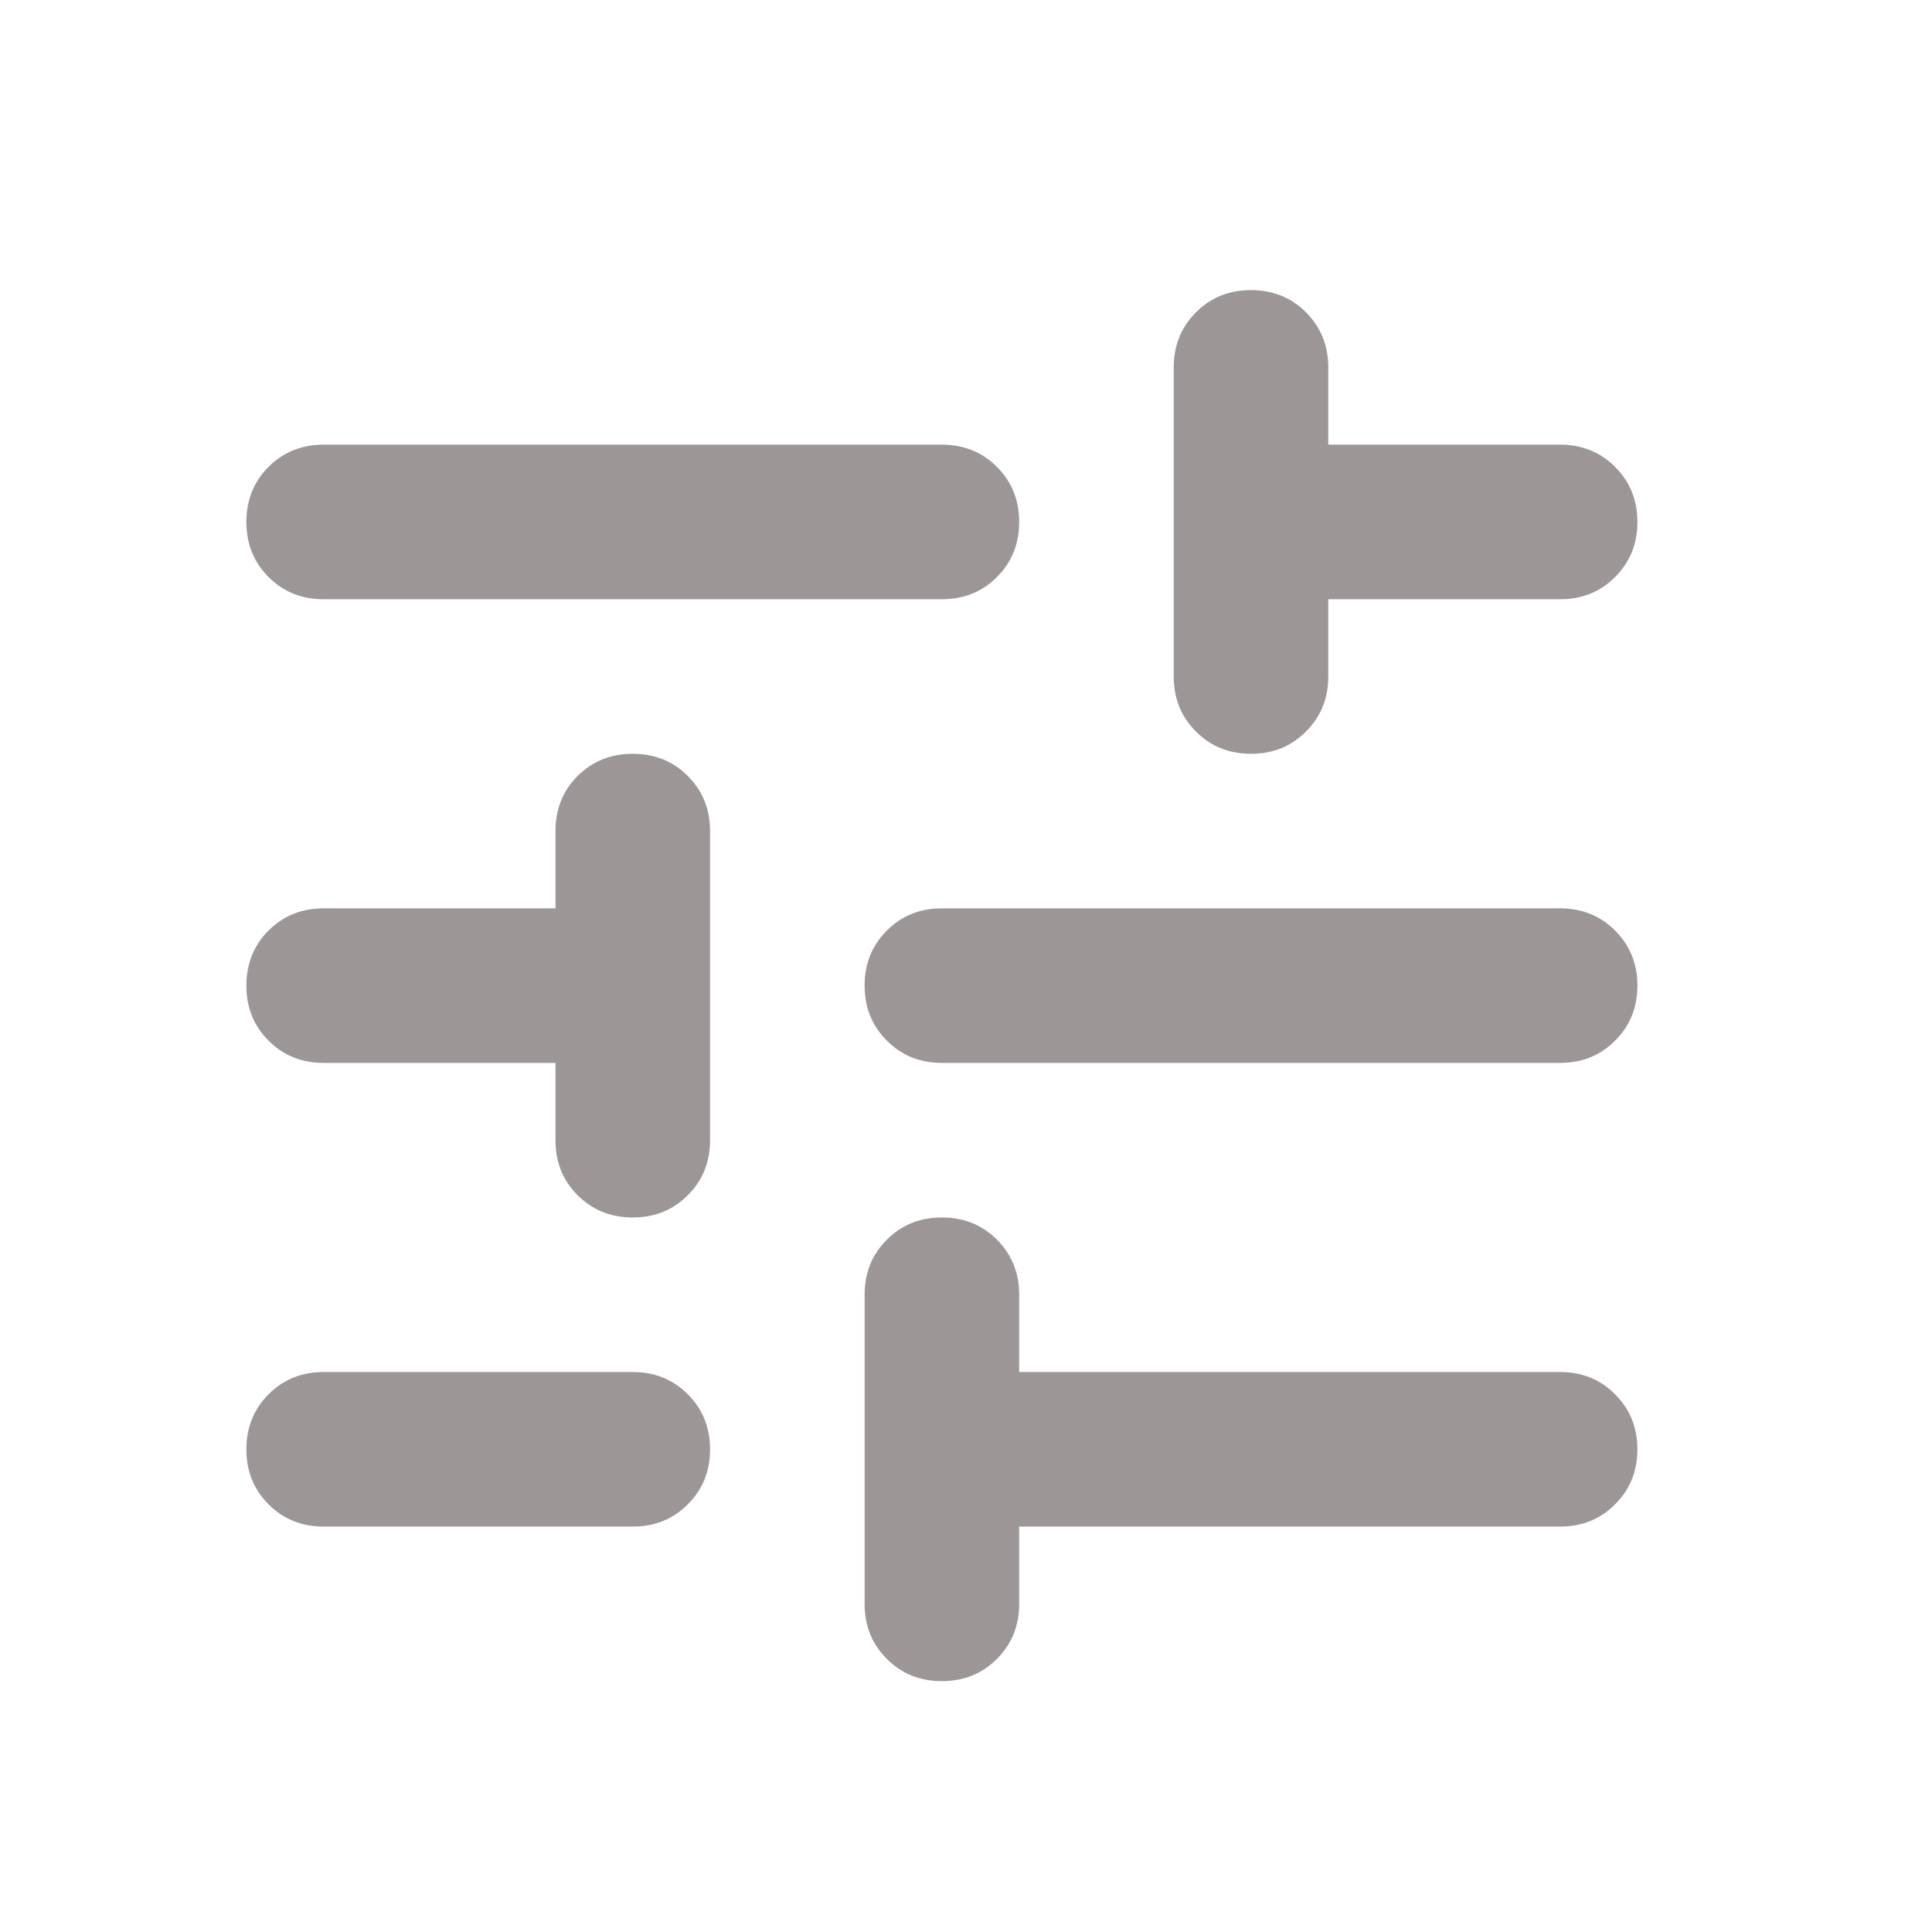 <svg width="25" height="25" viewBox="0 0 25 25" fill="none" xmlns="http://www.w3.org/2000/svg">
<g id="tune">
<mask id="mask0_4175_97809" style="mask-type:alpha" maskUnits="userSpaceOnUse" x="0" y="0" width="25" height="25">
<rect id="Bounding box" x="0.188" y="0.754" width="24" height="24" fill="#D9D9D9"/>
</mask>
<g mask="url(#mask0_4175_97809)">
<path id="tune_2" d="M4.188 19.754C3.904 19.754 3.667 19.658 3.475 19.466C3.284 19.275 3.188 19.038 3.188 18.754C3.188 18.471 3.284 18.234 3.475 18.042C3.667 17.85 3.904 17.754 4.188 17.754H8.188C8.471 17.754 8.709 17.85 8.9 18.042C9.092 18.234 9.188 18.471 9.188 18.754C9.188 19.038 9.092 19.275 8.9 19.466C8.709 19.658 8.471 19.754 8.188 19.754H4.188ZM4.188 7.754C3.904 7.754 3.667 7.659 3.475 7.467C3.284 7.275 3.188 7.038 3.188 6.754C3.188 6.471 3.284 6.233 3.475 6.041C3.667 5.85 3.904 5.754 4.188 5.754H12.188C12.471 5.754 12.709 5.85 12.9 6.041C13.092 6.233 13.188 6.471 13.188 6.754C13.188 7.038 13.092 7.275 12.9 7.467C12.709 7.659 12.471 7.754 12.188 7.754H4.188ZM12.188 21.754C11.904 21.754 11.667 21.658 11.476 21.466C11.284 21.275 11.188 21.038 11.188 20.754V16.754C11.188 16.471 11.284 16.233 11.476 16.041C11.667 15.85 11.904 15.754 12.188 15.754C12.471 15.754 12.709 15.85 12.9 16.041C13.092 16.233 13.188 16.471 13.188 16.754V17.754H20.188C20.471 17.754 20.708 17.85 20.899 18.042C21.091 18.234 21.188 18.471 21.188 18.754C21.188 19.038 21.091 19.275 20.899 19.466C20.708 19.658 20.471 19.754 20.188 19.754H13.188V20.754C13.188 21.038 13.092 21.275 12.9 21.466C12.709 21.658 12.471 21.754 12.188 21.754ZM8.188 15.754C7.904 15.754 7.667 15.658 7.474 15.466C7.283 15.275 7.188 15.038 7.188 14.754V13.754H4.188C3.904 13.754 3.667 13.658 3.475 13.466C3.284 13.275 3.188 13.038 3.188 12.754C3.188 12.471 3.284 12.233 3.475 12.041C3.667 11.85 3.904 11.754 4.188 11.754H7.188V10.754C7.188 10.471 7.283 10.233 7.474 10.041C7.667 9.85 7.904 9.754 8.188 9.754C8.471 9.754 8.709 9.85 8.9 10.041C9.092 10.233 9.188 10.471 9.188 10.754V14.754C9.188 15.038 9.092 15.275 8.9 15.466C8.709 15.658 8.471 15.754 8.188 15.754ZM12.188 13.754C11.904 13.754 11.667 13.658 11.476 13.466C11.284 13.275 11.188 13.038 11.188 12.754C11.188 12.471 11.284 12.233 11.476 12.041C11.667 11.85 11.904 11.754 12.188 11.754H20.188C20.471 11.754 20.708 11.85 20.899 12.041C21.091 12.233 21.188 12.471 21.188 12.754C21.188 13.038 21.091 13.275 20.899 13.466C20.708 13.658 20.471 13.754 20.188 13.754H12.188ZM16.188 9.754C15.904 9.754 15.667 9.658 15.476 9.466C15.284 9.275 15.188 9.038 15.188 8.754V4.754C15.188 4.471 15.284 4.233 15.476 4.041C15.667 3.85 15.904 3.754 16.188 3.754C16.471 3.754 16.708 3.85 16.899 4.041C17.091 4.233 17.188 4.471 17.188 4.754V5.754H20.188C20.471 5.754 20.708 5.85 20.899 6.041C21.091 6.233 21.188 6.471 21.188 6.754C21.188 7.038 21.091 7.275 20.899 7.467C20.708 7.659 20.471 7.754 20.188 7.754H17.188V8.754C17.188 9.038 17.091 9.275 16.899 9.466C16.708 9.658 16.471 9.754 16.188 9.754Z" fill="#9C9696"/>
</g>
</g>
</svg>
